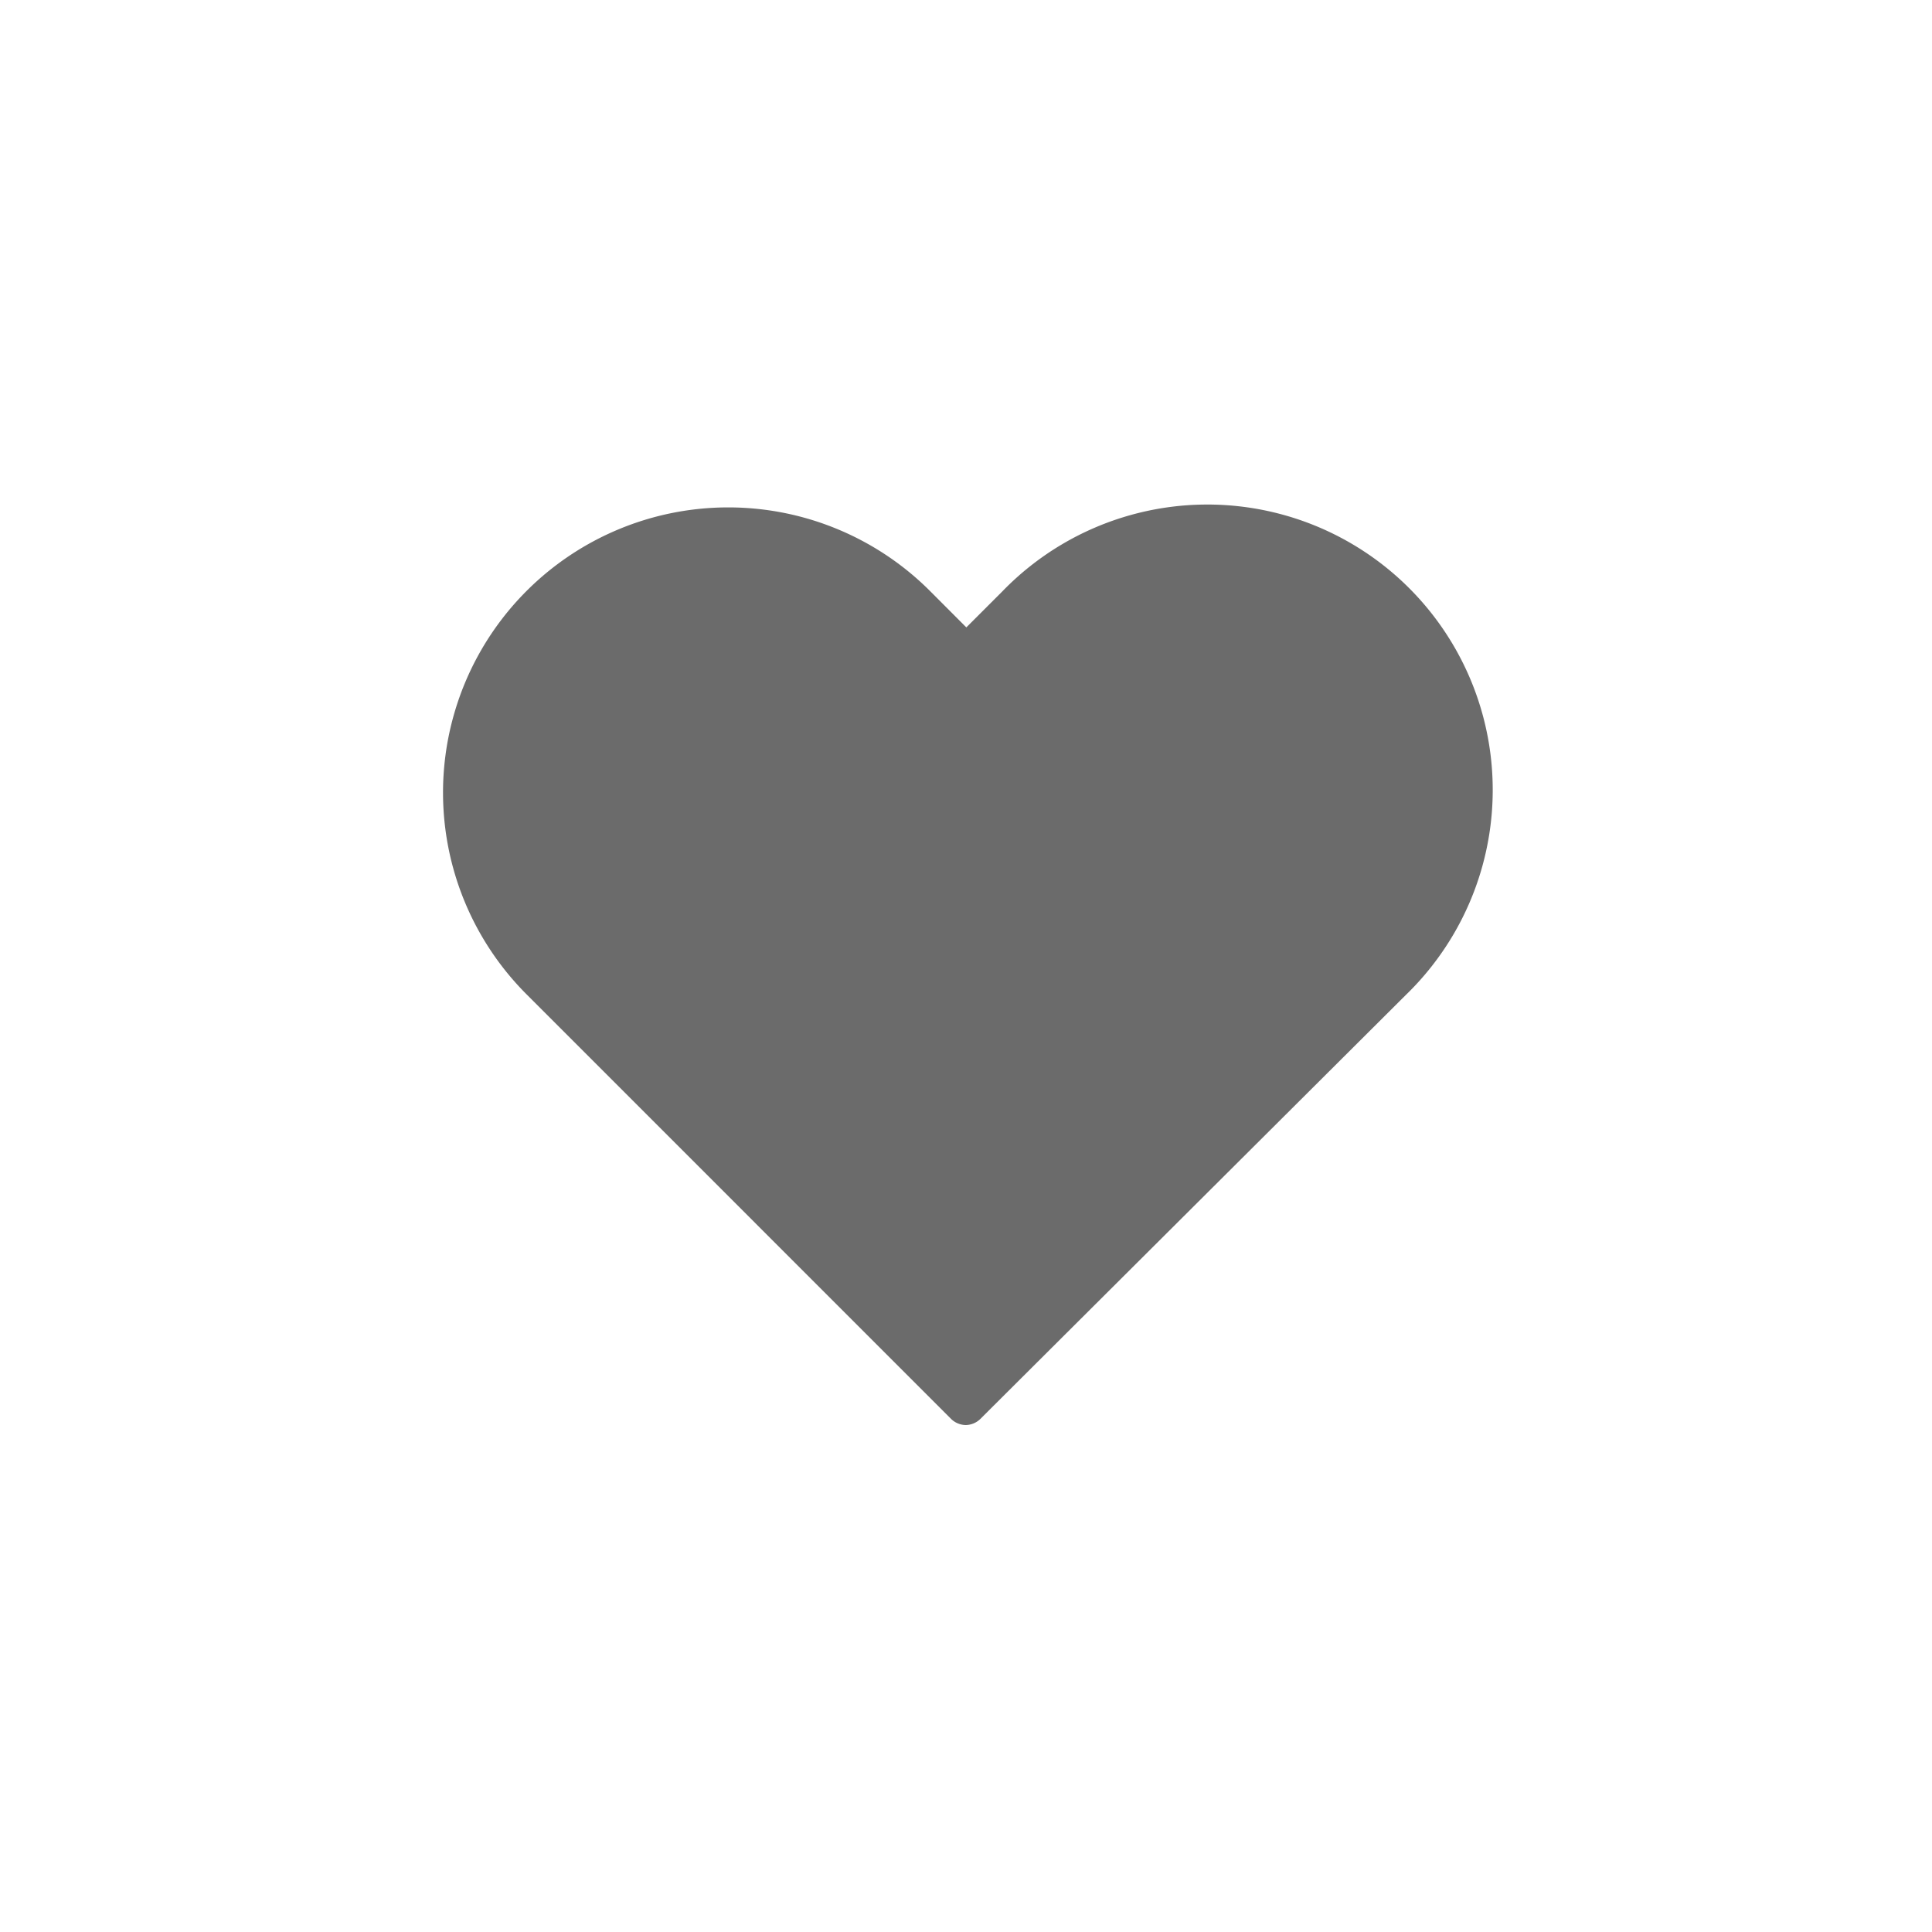 <svg id="Capa_1" data-name="Capa 1" xmlns="http://www.w3.org/2000/svg" viewBox="0 0 283.46 283.46"><defs><style>.cls-1{fill:#6b6b6b;}</style></defs><title>icons</title><path class="cls-1" d="M141.68,209.08a3.14,3.14,0,0,1-2.15-.91L77.26,145.89A41.85,41.85,0,1,1,136.44,86.7l5.34,5.35,5.28-5.28A41.87,41.87,0,1,1,206.24,146l-62.4,62.18A3.14,3.14,0,0,1,141.68,209.08Z"/></svg>